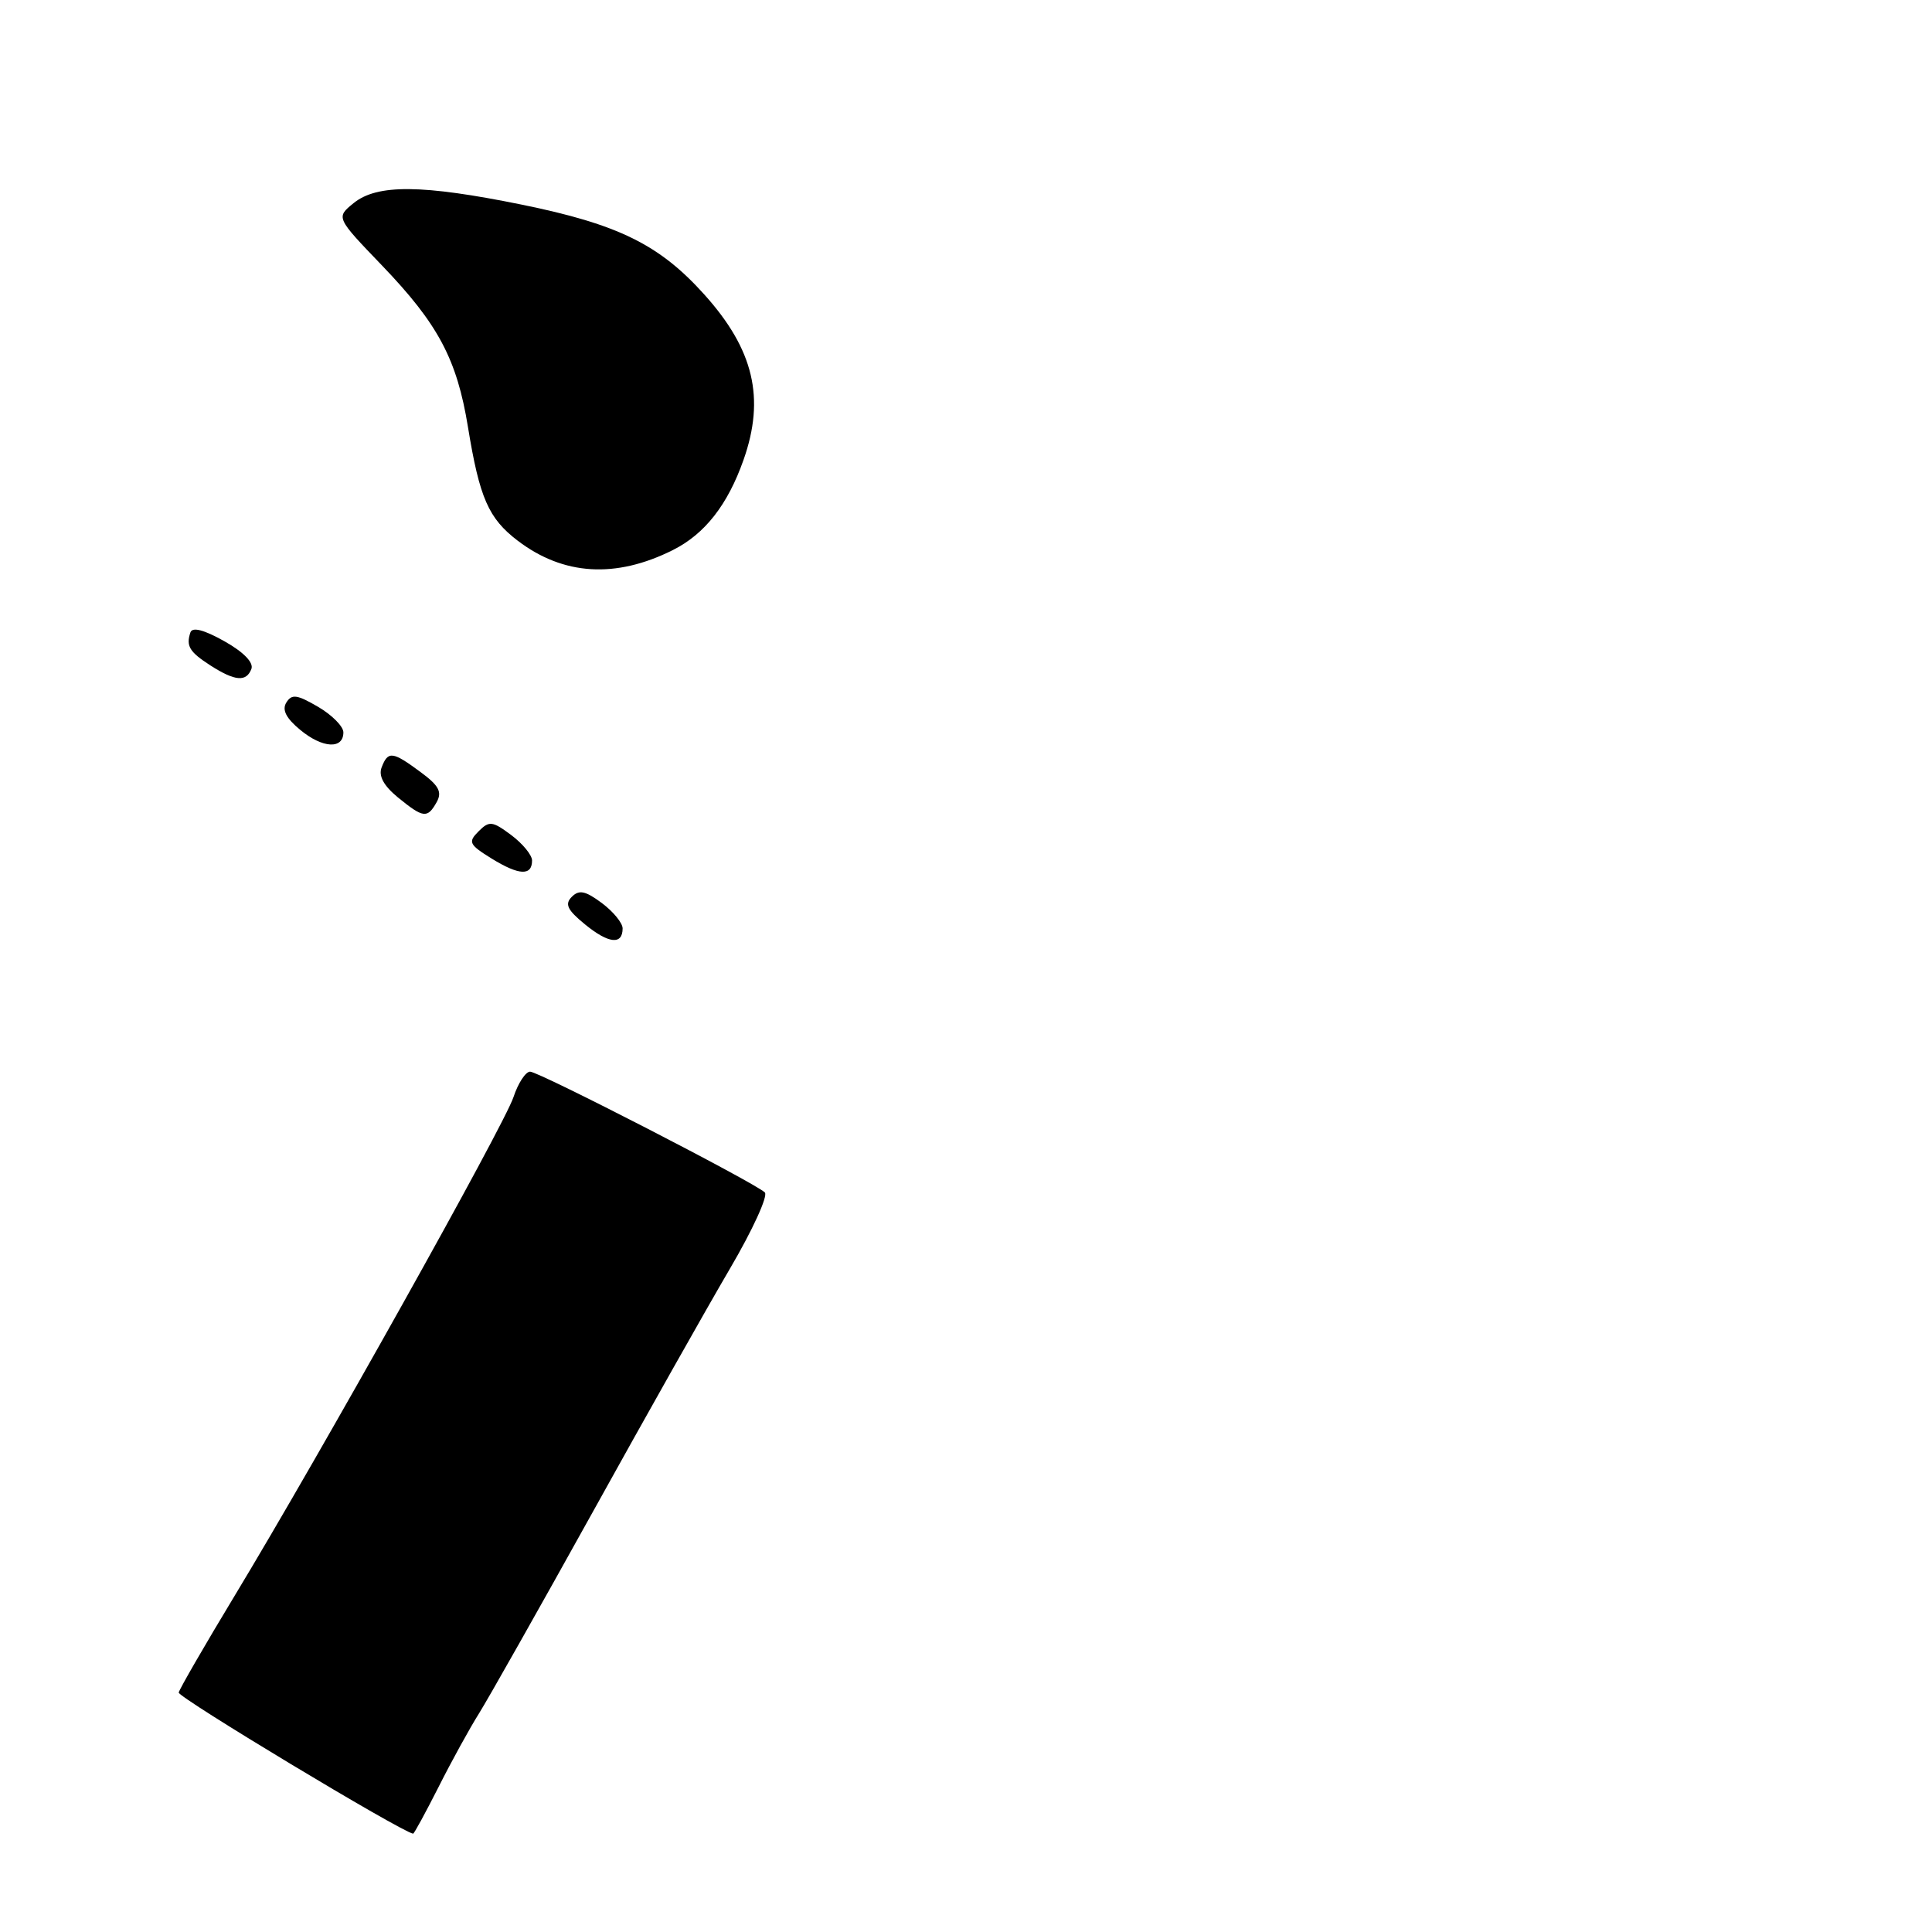 <?xml version="1.0" encoding="UTF-8" standalone="no"?>
<!DOCTYPE svg PUBLIC "-//W3C//DTD SVG 1.1//EN" "http://www.w3.org/Graphics/SVG/1.1/DTD/svg11.dtd" >
<svg xmlns="http://www.w3.org/2000/svg" xmlns:xlink="http://www.w3.org/1999/xlink" version="1.1" viewBox="0 0 256 256">
 <g >
 <path fill="currentColor"
d=" M 58.11 236.79 C 59.83 233.37 62.25 228.98 63.47 227.04 C 64.69 225.09 71.44 213.15 78.46 200.50 C 85.47 187.85 93.68 173.29 96.70 168.14 C 99.72 163.00 101.81 158.43 101.34 158.00 C 99.93 156.67 71.41 142.00 70.24 142.00 C 69.65 142.00 68.65 143.52 68.04 145.37 C 66.81 149.10 42.41 192.73 31.09 211.45 C 27.12 218.02 23.79 223.79 23.68 224.27 C 23.55 224.90 53.17 242.74 54.74 242.97 C 54.87 242.98 56.38 240.20 58.11 236.79 Z  M 82.50 123.02 C 82.50 122.30 81.26 120.79 79.75 119.66 C 77.57 118.04 76.74 117.86 75.77 118.83 C 74.80 119.80 75.17 120.57 77.52 122.49 C 80.64 125.04 82.50 125.24 82.50 123.02 Z  M 70.50 114.02 C 70.50 113.30 69.26 111.79 67.74 110.65 C 65.23 108.78 64.83 108.74 63.41 110.16 C 61.99 111.58 62.15 111.91 65.17 113.78 C 68.78 116.00 70.50 116.08 70.50 114.02 Z  M 57.86 106.29 C 58.61 104.94 58.16 104.09 55.71 102.29 C 52.01 99.55 51.41 99.48 50.57 101.68 C 50.13 102.81 50.84 104.11 52.71 105.65 C 56.09 108.41 56.63 108.48 57.86 106.29 Z  M 45.50 97.04 C 45.50 96.26 43.99 94.73 42.15 93.66 C 39.36 92.03 38.66 91.93 37.94 93.09 C 37.34 94.06 37.91 95.17 39.79 96.72 C 42.74 99.16 45.50 99.31 45.50 97.04 Z  M 33.31 88.64 C 33.63 87.79 32.28 86.40 29.72 84.96 C 27.01 83.44 25.48 83.05 25.23 83.80 C 24.63 85.61 25.10 86.38 27.89 88.18 C 31.14 90.26 32.64 90.39 33.31 88.64 Z  M 89.17 72.88 C 93.39 70.76 96.42 66.90 98.52 60.94 C 101.41 52.76 99.88 46.31 93.33 39.03 C 87.38 32.41 81.92 29.72 69.11 27.11 C 55.97 24.44 49.98 24.38 46.86 26.91 C 44.51 28.82 44.51 28.82 50.62 35.18 C 58.06 42.93 60.55 47.61 62.01 56.60 C 63.54 65.98 64.73 68.69 68.58 71.63 C 74.65 76.26 81.59 76.68 89.17 72.88 Z "/>
</g>
</svg>